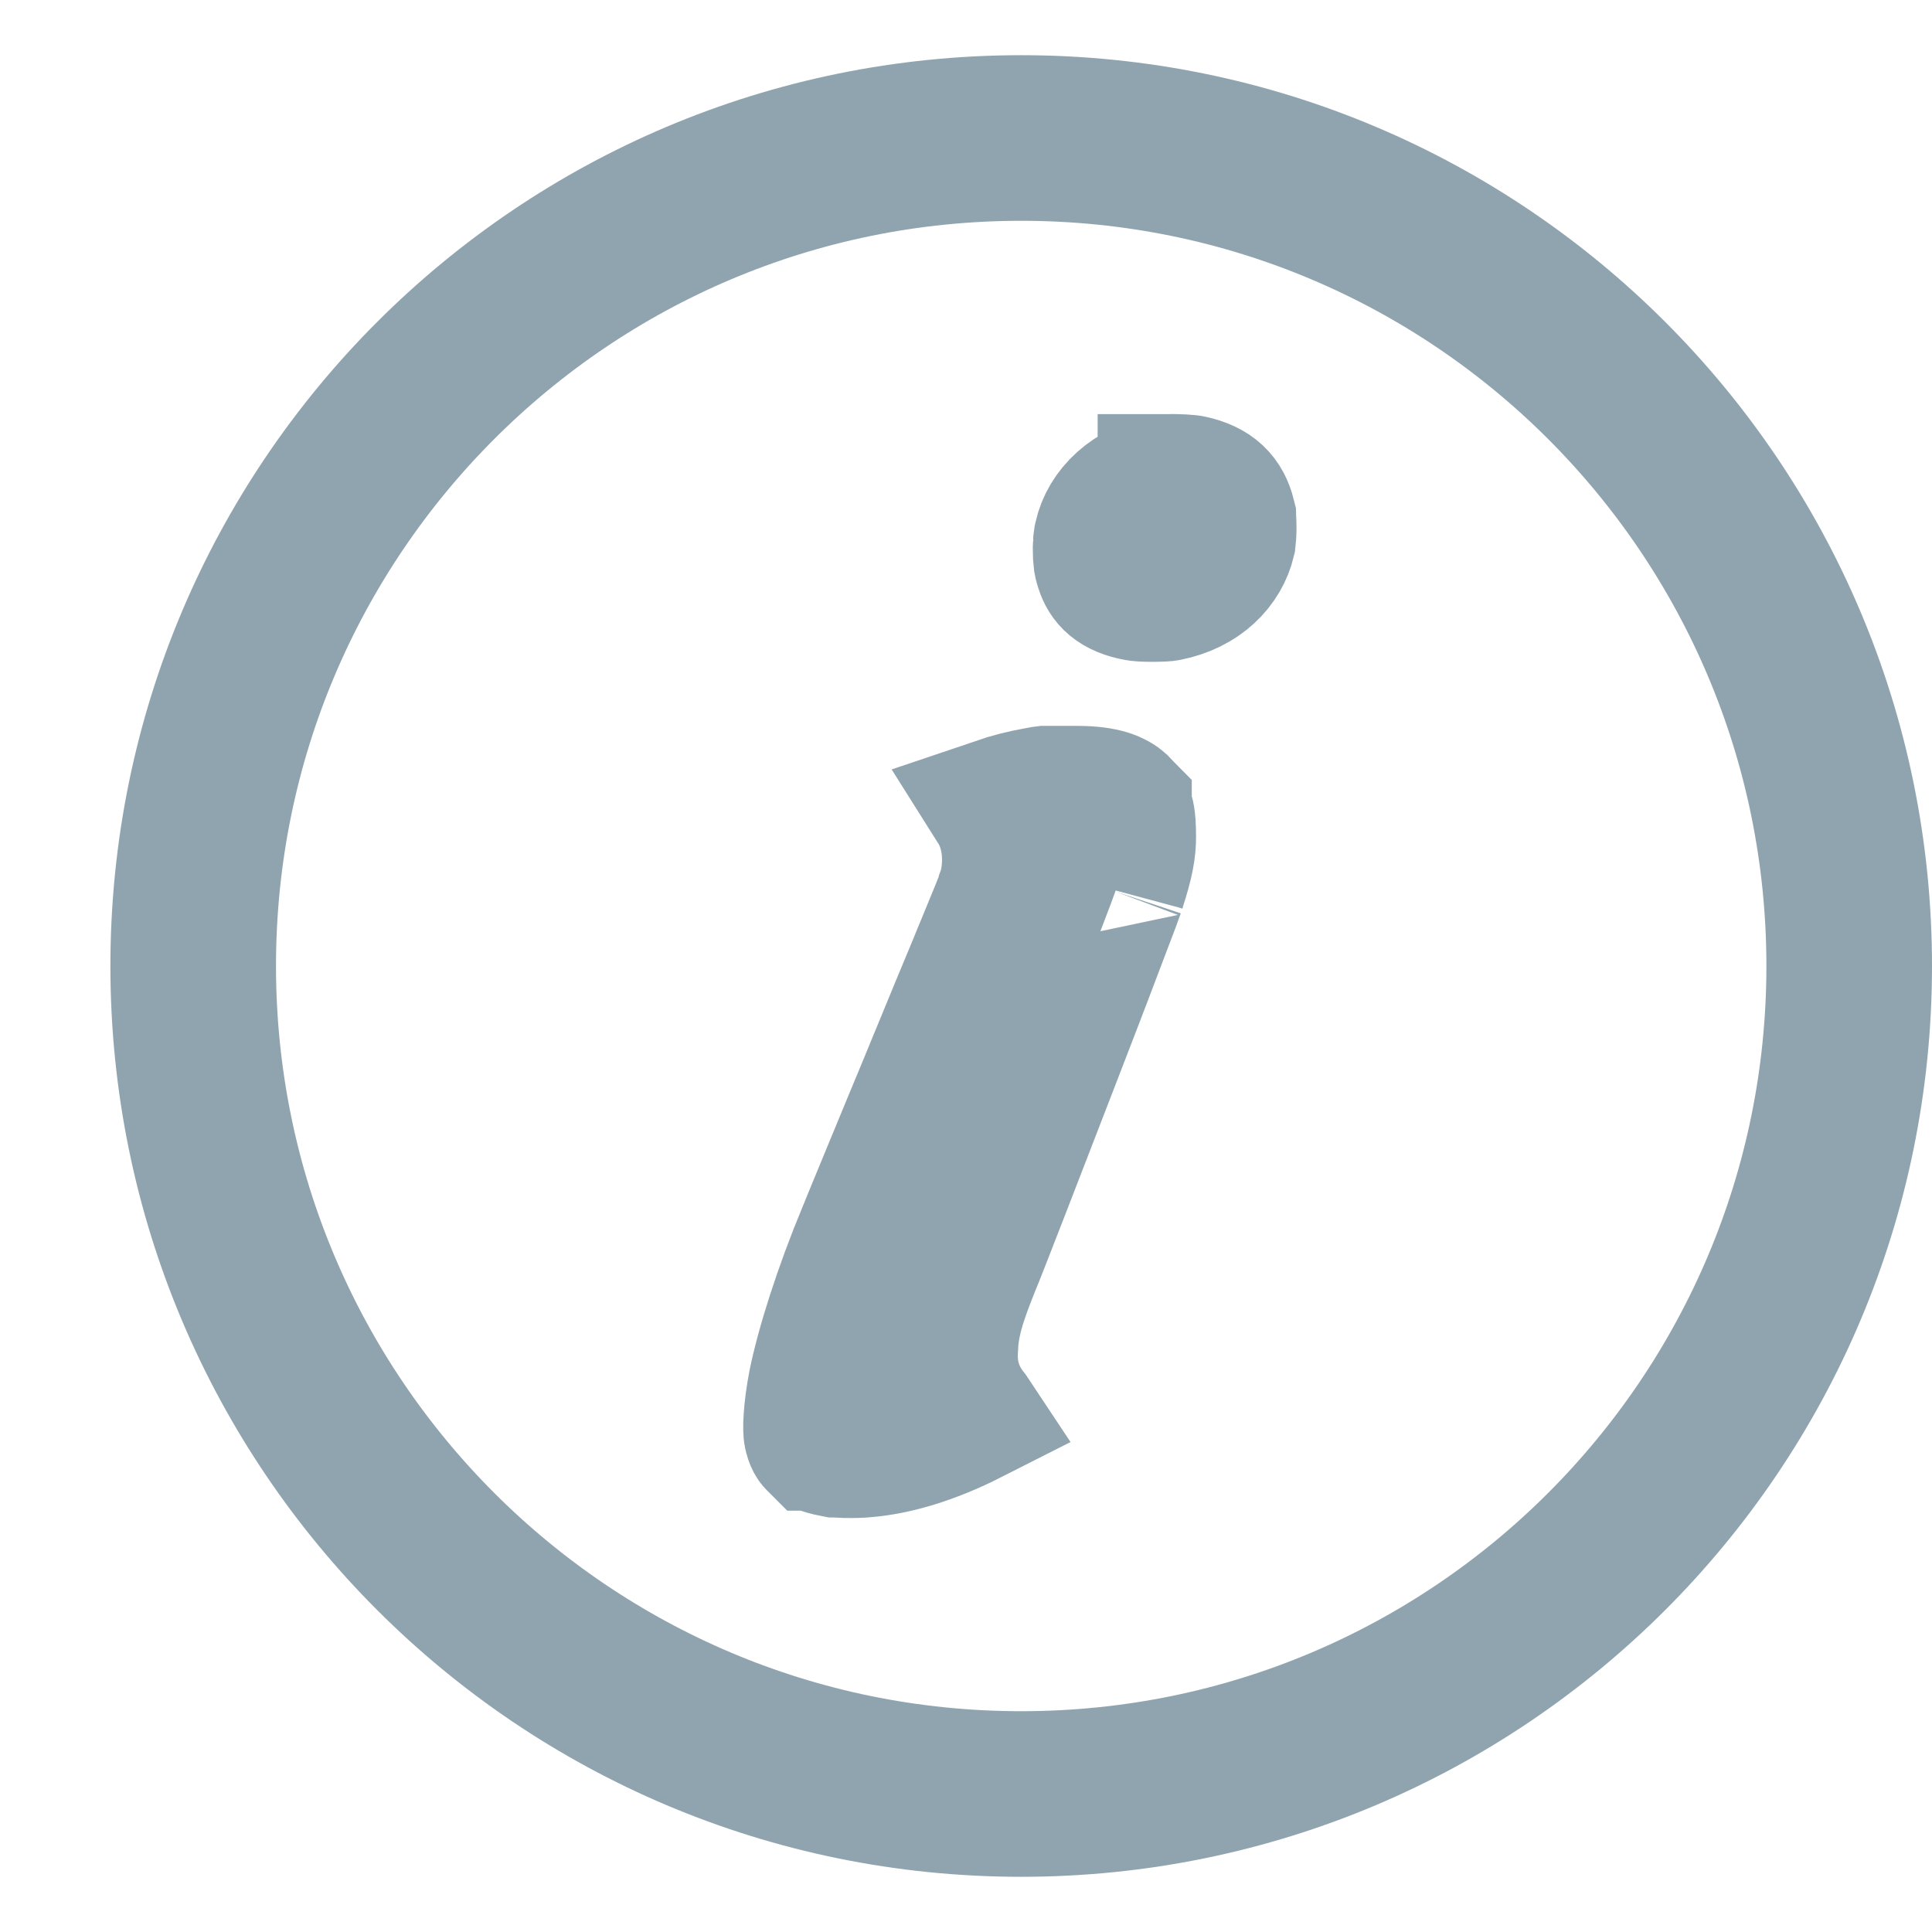 <svg xmlns="http://www.w3.org/2000/svg" width="14" height="14" viewBox="0 0 14 14" fill="none">
  <path d="M8.454 3.502L8.454 3.501C8.456 3.501 8.459 3.501 8.464 3.501C8.481 3.5 8.504 3.5 8.53 3.501C8.555 3.501 8.58 3.503 8.6 3.505C8.617 3.506 8.625 3.507 8.628 3.508C8.79 3.543 8.86 3.619 8.891 3.744C8.891 3.749 8.892 3.755 8.893 3.764C8.894 3.781 8.895 3.801 8.895 3.823C8.895 3.864 8.892 3.896 8.89 3.913C8.849 4.085 8.703 4.243 8.456 4.291C8.454 4.292 8.445 4.293 8.428 4.294C8.406 4.295 8.379 4.296 8.351 4.296C8.323 4.296 8.296 4.295 8.275 4.294C8.255 4.293 8.246 4.291 8.246 4.291C8.246 4.291 8.246 4.291 8.246 4.291C8.082 4.262 8.027 4.192 8.001 4.112L8.001 4.112L8 4.108C7.992 4.085 7.99 4.072 7.988 4.061C7.986 4.047 7.984 4.022 7.984 3.97C7.984 3.941 7.986 3.931 7.986 3.928L7.986 3.928C7.986 3.926 7.987 3.923 7.988 3.916L7.99 3.901L7.992 3.892C8.03 3.718 8.192 3.546 8.454 3.502ZM8.462 3.499C8.458 3.5 8.456 3.5 8.454 3.501L8.448 3.432L8.462 3.499Z" fill="#90A4AF" stroke="#90A4AF"/>
  <path d="M7.028 10.255L7.03 10.258C6.748 10.401 6.489 10.478 6.268 10.496C6.238 10.499 6.186 10.501 6.131 10.5C6.105 10.499 6.083 10.498 6.066 10.497C6.061 10.497 6.057 10.496 6.055 10.496L6.054 10.496L6.044 10.494C5.948 10.477 5.917 10.452 5.913 10.447C5.913 10.447 5.913 10.447 5.912 10.447C5.911 10.446 5.898 10.436 5.888 10.387C5.888 10.387 5.888 10.387 5.888 10.387C5.887 10.382 5.883 10.348 5.888 10.276C5.893 10.206 5.904 10.121 5.921 10.032C5.978 9.752 6.106 9.35 6.278 8.935L6.278 8.935L6.281 8.929C6.303 8.872 6.435 8.554 6.603 8.147C6.666 7.995 6.735 7.83 6.804 7.661L6.804 7.661L6.805 7.659C6.907 7.41 7.003 7.178 7.083 6.987C7.102 6.94 7.12 6.895 7.138 6.853C7.181 6.748 7.218 6.659 7.244 6.595C7.257 6.563 7.269 6.533 7.278 6.509C7.282 6.497 7.287 6.482 7.293 6.465C7.295 6.458 7.299 6.444 7.303 6.428C7.303 6.428 7.303 6.427 7.303 6.427C7.304 6.424 7.307 6.413 7.31 6.396C7.34 6.247 7.338 6.029 7.222 5.845C7.322 5.811 7.421 5.786 7.519 5.769L7.531 5.767L7.543 5.765C7.551 5.763 7.558 5.761 7.568 5.76H7.681H7.681H7.681H7.681H7.682H7.682H7.682H7.682H7.682H7.682H7.682H7.682H7.682H7.682H7.682H7.682H7.682H7.682H7.682H7.682H7.683H7.683H7.683H7.683H7.683H7.683H7.683H7.683H7.683H7.683H7.683H7.683H7.683H7.684H7.684H7.684H7.684H7.684H7.684H7.684H7.684H7.684H7.684H7.684H7.685H7.685H7.685H7.685H7.685H7.685H7.685H7.685H7.685H7.685H7.686H7.686H7.686H7.686H7.686H7.686H7.686H7.686H7.686H7.687H7.687H7.687H7.687H7.687H7.687H7.687H7.687H7.687H7.688H7.688H7.688H7.688H7.688H7.688H7.688H7.688H7.689H7.689H7.689H7.689H7.689H7.689H7.689H7.69H7.69H7.69H7.69H7.69H7.69H7.69H7.691H7.691H7.691H7.691H7.691H7.691H7.691H7.692H7.692H7.692H7.692H7.692H7.692H7.692H7.693H7.693H7.693H7.693H7.693H7.693H7.694H7.694H7.694H7.694H7.694H7.694H7.695H7.695H7.695H7.695H7.695H7.695H7.696H7.696H7.696H7.696H7.696H7.696H7.697H7.697H7.697H7.697H7.697H7.698H7.698H7.698H7.698H7.698H7.698H7.699H7.699H7.699H7.699H7.699H7.7H7.7H7.7H7.7H7.7H7.701H7.701H7.701H7.701H7.701H7.702H7.702H7.702H7.702H7.702H7.703H7.703H7.703H7.703H7.703H7.704H7.704H7.704H7.704H7.704H7.705H7.705H7.705H7.705H7.705H7.706H7.706H7.706H7.706H7.707H7.707H7.707H7.707H7.707H7.708H7.708H7.708H7.708H7.709H7.709H7.709H7.709H7.709H7.71H7.71H7.71H7.71H7.711H7.711H7.711H7.711H7.712H7.712H7.712H7.712H7.712H7.713H7.713H7.713H7.713H7.714H7.714H7.714H7.714H7.715H7.715H7.715H7.715H7.716H7.716H7.716H7.716H7.717H7.717H7.717H7.717H7.718H7.718H7.718H7.718H7.719H7.719H7.719H7.719H7.72H7.72H7.72H7.72H7.721H7.721H7.721H7.721H7.722H7.722H7.722H7.722H7.723H7.723H7.723H7.723H7.724H7.724H7.724H7.724H7.725H7.725H7.725H7.726H7.726H7.726H7.726H7.727H7.727H7.727H7.727H7.728H7.728H7.728H7.729H7.729H7.729H7.729H7.73H7.73H7.73H7.73H7.731H7.731H7.731H7.732H7.732H7.732H7.732H7.733H7.733H7.733H7.734H7.734H7.734H7.734H7.735H7.735H7.735H7.735H7.736H7.736H7.736H7.737H7.737H7.737H7.737H7.738H7.738H7.738H7.739H7.739H7.739H7.74H7.74H7.74H7.74H7.741H7.741H7.741H7.742H7.742H7.742H7.742H7.743H7.743H7.743H7.744H7.744H7.744H7.745H7.745H7.745H7.745H7.746H7.746H7.746H7.747H7.747H7.747H7.748H7.748H7.748H7.748H7.749H7.749H7.749H7.75H7.75H7.75H7.751H7.751H7.751H7.752H7.752H7.752H7.752H7.753H7.753H7.753H7.754H7.754H7.754H7.755H7.755H7.755H7.756H7.756H7.756H7.757H7.757H7.757H7.757H7.758H7.758H7.758H7.759H7.759H7.759H7.76H7.76H7.76H7.761H7.761H7.761H7.762H7.762H7.762H7.763H7.763H7.763H7.763H7.764H7.764H7.764H7.765H7.765H7.765H7.766H7.766H7.766H7.767H7.767H7.767H7.768H7.768H7.768H7.769H7.769H7.769H7.77H7.77H7.77H7.771H7.771H7.771H7.772H7.772H7.772H7.773H7.773H7.773H7.774H7.774H7.774H7.775H7.775H7.775H7.775H7.776H7.776H7.776H7.777H7.777H7.777H7.778H7.778H7.778H7.779H7.779H7.779H7.78H7.78H7.78H7.781H7.781H7.781H7.782H7.782H7.782H7.783H7.783H7.783H7.784H7.784H7.784H7.785H7.785H7.785H7.786H7.786H7.786H7.787H7.787H7.787H7.788H7.788H7.788H7.789H7.789H7.789H7.79H7.79H7.79H7.791H7.791H7.791H7.792H7.792H7.792H7.793H7.793H7.793H7.794H7.794H7.794H7.795H7.795H7.795H7.796H7.796H7.796H7.797H7.797H7.797H7.798H7.798H7.798H7.799H7.799H7.8H7.8H7.8H7.801H7.801H7.801H7.802H7.802H7.802H7.803H7.803H7.803H7.804H7.804H7.804H7.805C8.009 5.76 8.082 5.804 8.114 5.833C8.129 5.848 8.134 5.855 8.136 5.857C8.136 5.857 8.136 5.857 8.136 5.857L8.136 5.858L8.14 5.866C8.152 5.89 8.156 5.906 8.159 5.924C8.163 5.948 8.167 5.988 8.167 6.065C8.167 6.154 8.152 6.245 8.092 6.43L8.09 6.438L8.088 6.445C8.089 6.441 8.088 6.444 8.082 6.46C8.077 6.475 8.066 6.504 8.05 6.548C8.022 6.623 7.983 6.725 7.937 6.845C7.846 7.087 7.725 7.4 7.603 7.716C7.36 8.346 7.113 8.982 7.07 9.089C7.021 9.208 6.976 9.322 6.942 9.426C6.912 9.52 6.882 9.635 6.878 9.759C6.872 9.836 6.875 9.924 6.902 10.017C6.933 10.123 6.985 10.201 7.028 10.255Z" fill="#90A4AF" stroke="#90A4AF"/>
  <path d="M7.4 13C10.714 13 13.4 10.314 13.4 7C13.4 3.686 10.714 1 7.4 1C4.086 1 1.4 3.686 1.4 7C1.4 10.314 4.086 13 7.4 13Z" stroke="#90A4AF" stroke-width="1.2" stroke-linecap="round" stroke-linejoin="round"/>
</svg>